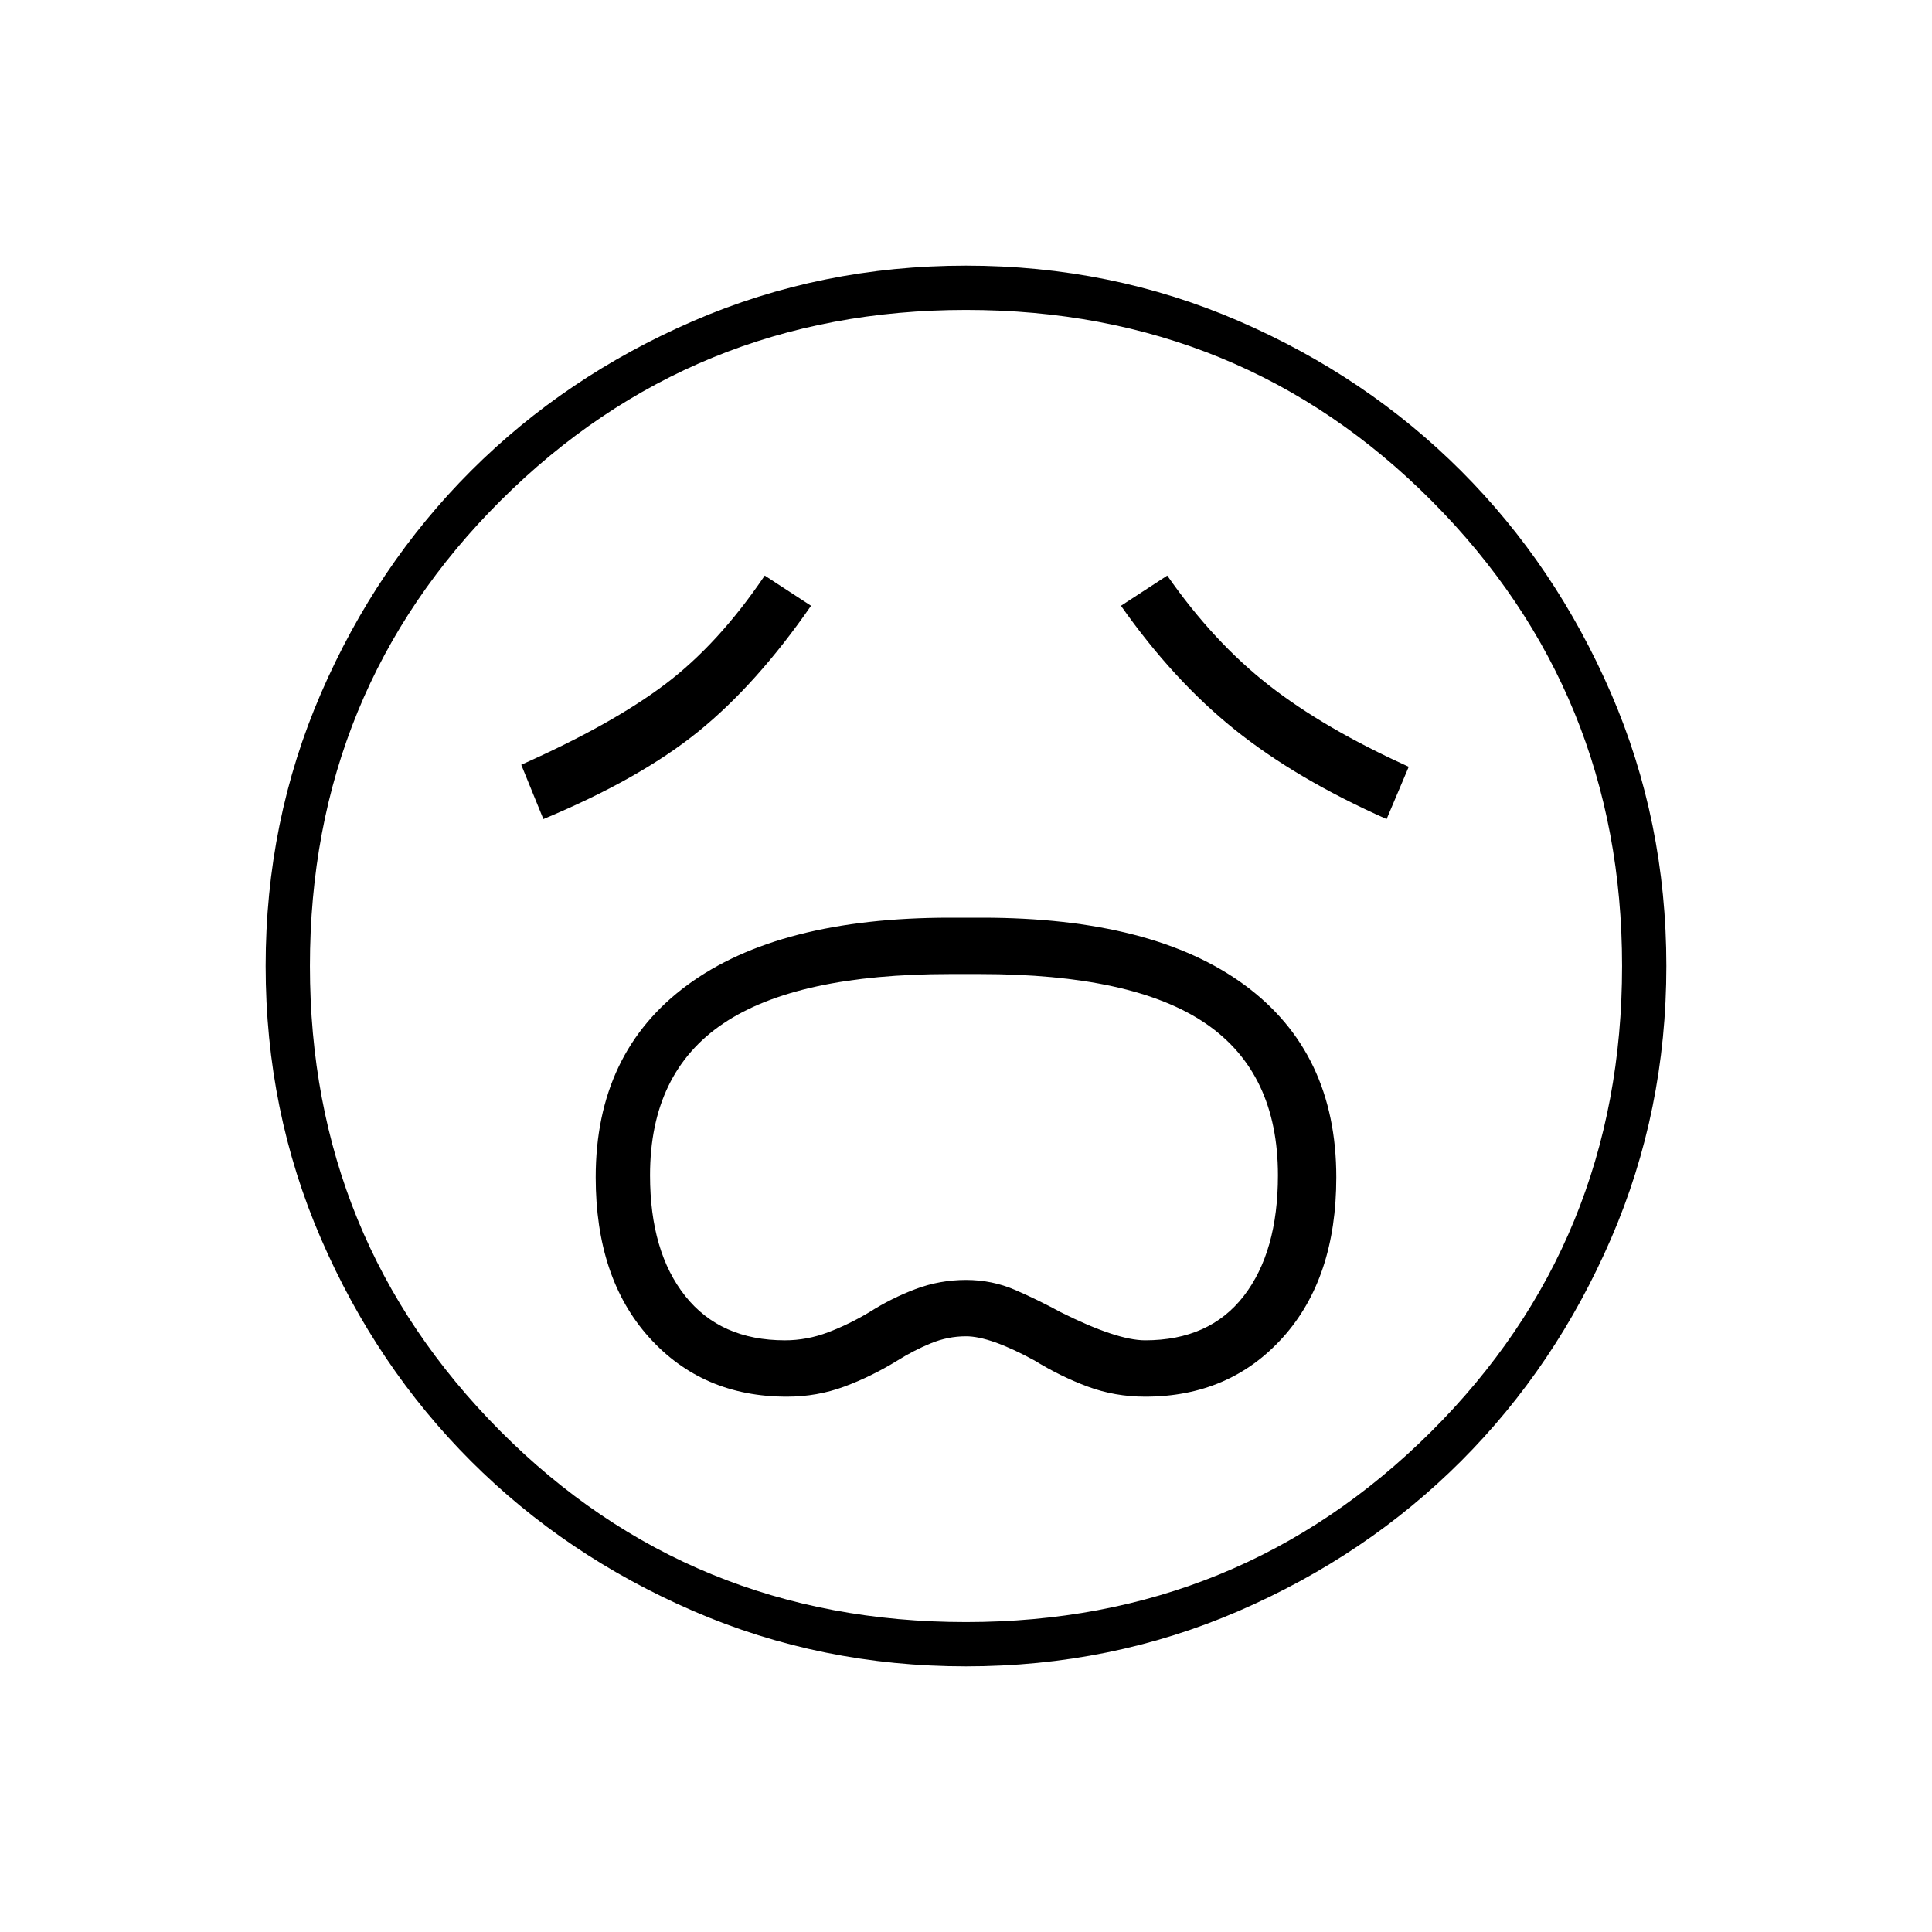 <svg xmlns="http://www.w3.org/2000/svg" width="48" height="48" viewBox="0 0 48 48"><path d="M19.55 34.7q.75 0 1.425-.25t1.325-.65q.4-.25.825-.425.425-.175.875-.175.6 0 1.7.6.65.4 1.325.65.675.25 1.425.25 2.1 0 3.425-1.475Q33.2 31.75 33.2 29.25q0-3.1-2.275-4.775Q28.65 22.8 24.4 22.8h-.8q-4.25 0-6.525 1.675Q14.8 26.15 14.8 29.25q0 2.5 1.325 3.975T19.55 34.7Zm-.05-1.4q-1.6 0-2.475-1.1t-.875-3q0-2.55 1.825-3.775T23.6 24.2h.75q3.8 0 5.6 1.225 1.8 1.225 1.8 3.775 0 1.9-.85 3t-2.45 1.1q-.7 0-2.1-.7-.55-.3-1.125-.55-.575-.25-1.225-.25-.65 0-1.25.225t-1.15.575q-.5.3-1.025.5-.525.2-1.075.2Zm-6-12.95q2.4-1 3.85-2.175Q18.8 17 20.15 15.05L19 14.3Q17.85 16 16.525 17q-1.325 1-3.575 2Zm20.95 0 .55-1.3q-2.1-.95-3.475-2.025T29 14.3l-1.15.75q1.3 1.85 2.825 3.075Q32.2 19.35 34.45 20.35ZM24 41.4q-3.6 0-6.775-1.375Q14.05 38.65 11.7 36.3q-2.35-2.35-3.725-5.525Q6.6 27.6 6.6 24q0-3.6 1.375-6.775Q9.35 14.05 11.7 11.7q2.35-2.35 5.525-3.725Q20.4 6.6 24 6.6q3.6 0 6.775 1.375Q33.95 9.35 36.3 11.7q2.35 2.35 3.725 5.525Q41.4 20.4 41.4 24q0 3.6-1.375 6.775Q38.65 33.95 36.3 36.3q-2.35 2.35-5.525 3.725Q27.6 41.4 24 41.4ZM24 24Zm0 16.3q6.8 0 11.55-4.725Q40.3 30.85 40.3 24q0-6.8-4.725-11.55Q30.85 7.7 24 7.7q-6.8 0-11.55 4.725Q7.7 17.15 7.7 24q0 6.8 4.725 11.55Q17.15 40.3 24 40.3Z"/></svg>